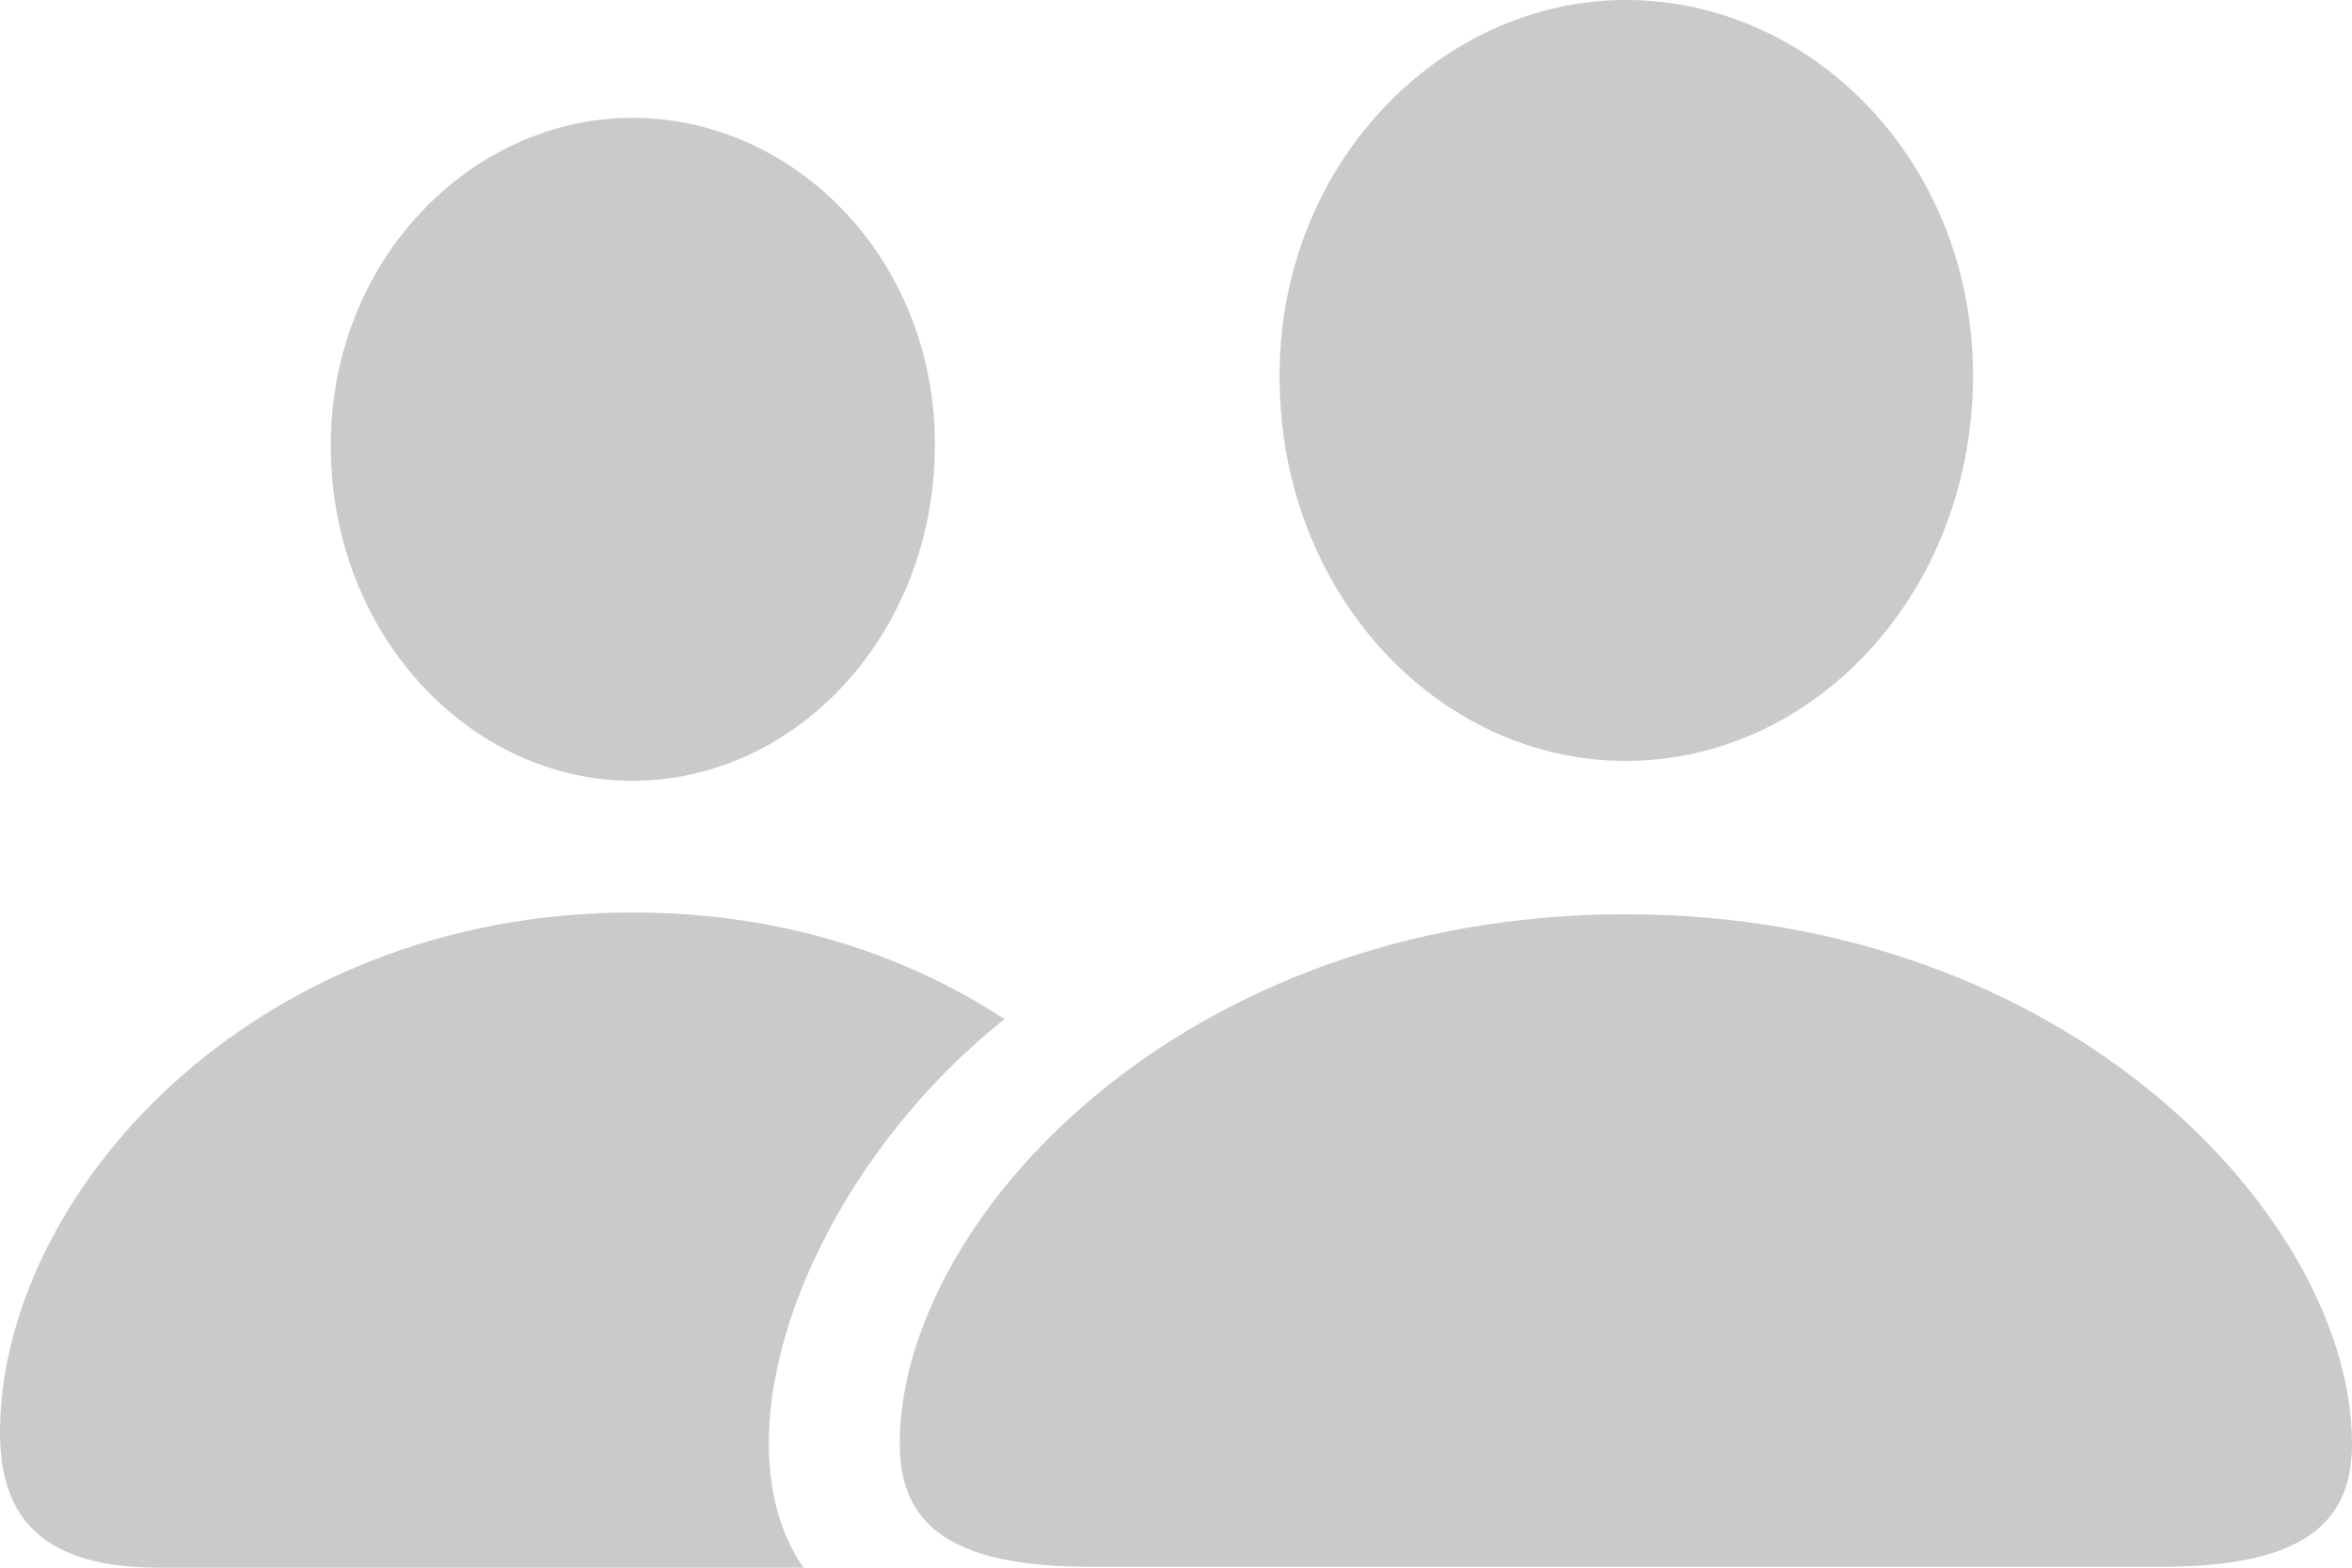 <svg width="24" height="16" viewBox="0 0 24 16" fill="none" xmlns="http://www.w3.org/2000/svg">
<path d="M16.59 7.766C18.511 7.766 20.133 6.05 20.133 3.83C20.133 1.663 18.502 0 16.59 0C14.688 0 13.048 1.689 13.057 3.847C13.057 6.05 14.67 7.766 16.59 7.766ZM6.454 7.969C8.129 7.969 9.54 6.465 9.54 4.537C9.54 2.645 8.111 1.203 6.454 1.203C4.796 1.203 3.367 2.671 3.376 4.555C3.376 6.465 4.788 7.969 6.454 7.969ZM1.622 16H8.199C7.261 14.647 8.269 11.976 10.251 10.401C9.286 9.773 8.032 9.313 6.454 9.313C2.534 9.313 0 12.223 0 14.62C0 15.496 0.438 16 1.622 16ZM11.127 15.991H22.053C23.5 15.991 24 15.549 24 14.735C24 12.462 21.133 9.331 16.59 9.331C12.04 9.331 9.181 12.462 9.181 14.735C9.181 15.549 9.681 15.991 11.127 15.991Z" fill="#CACACA"/>
</svg>

